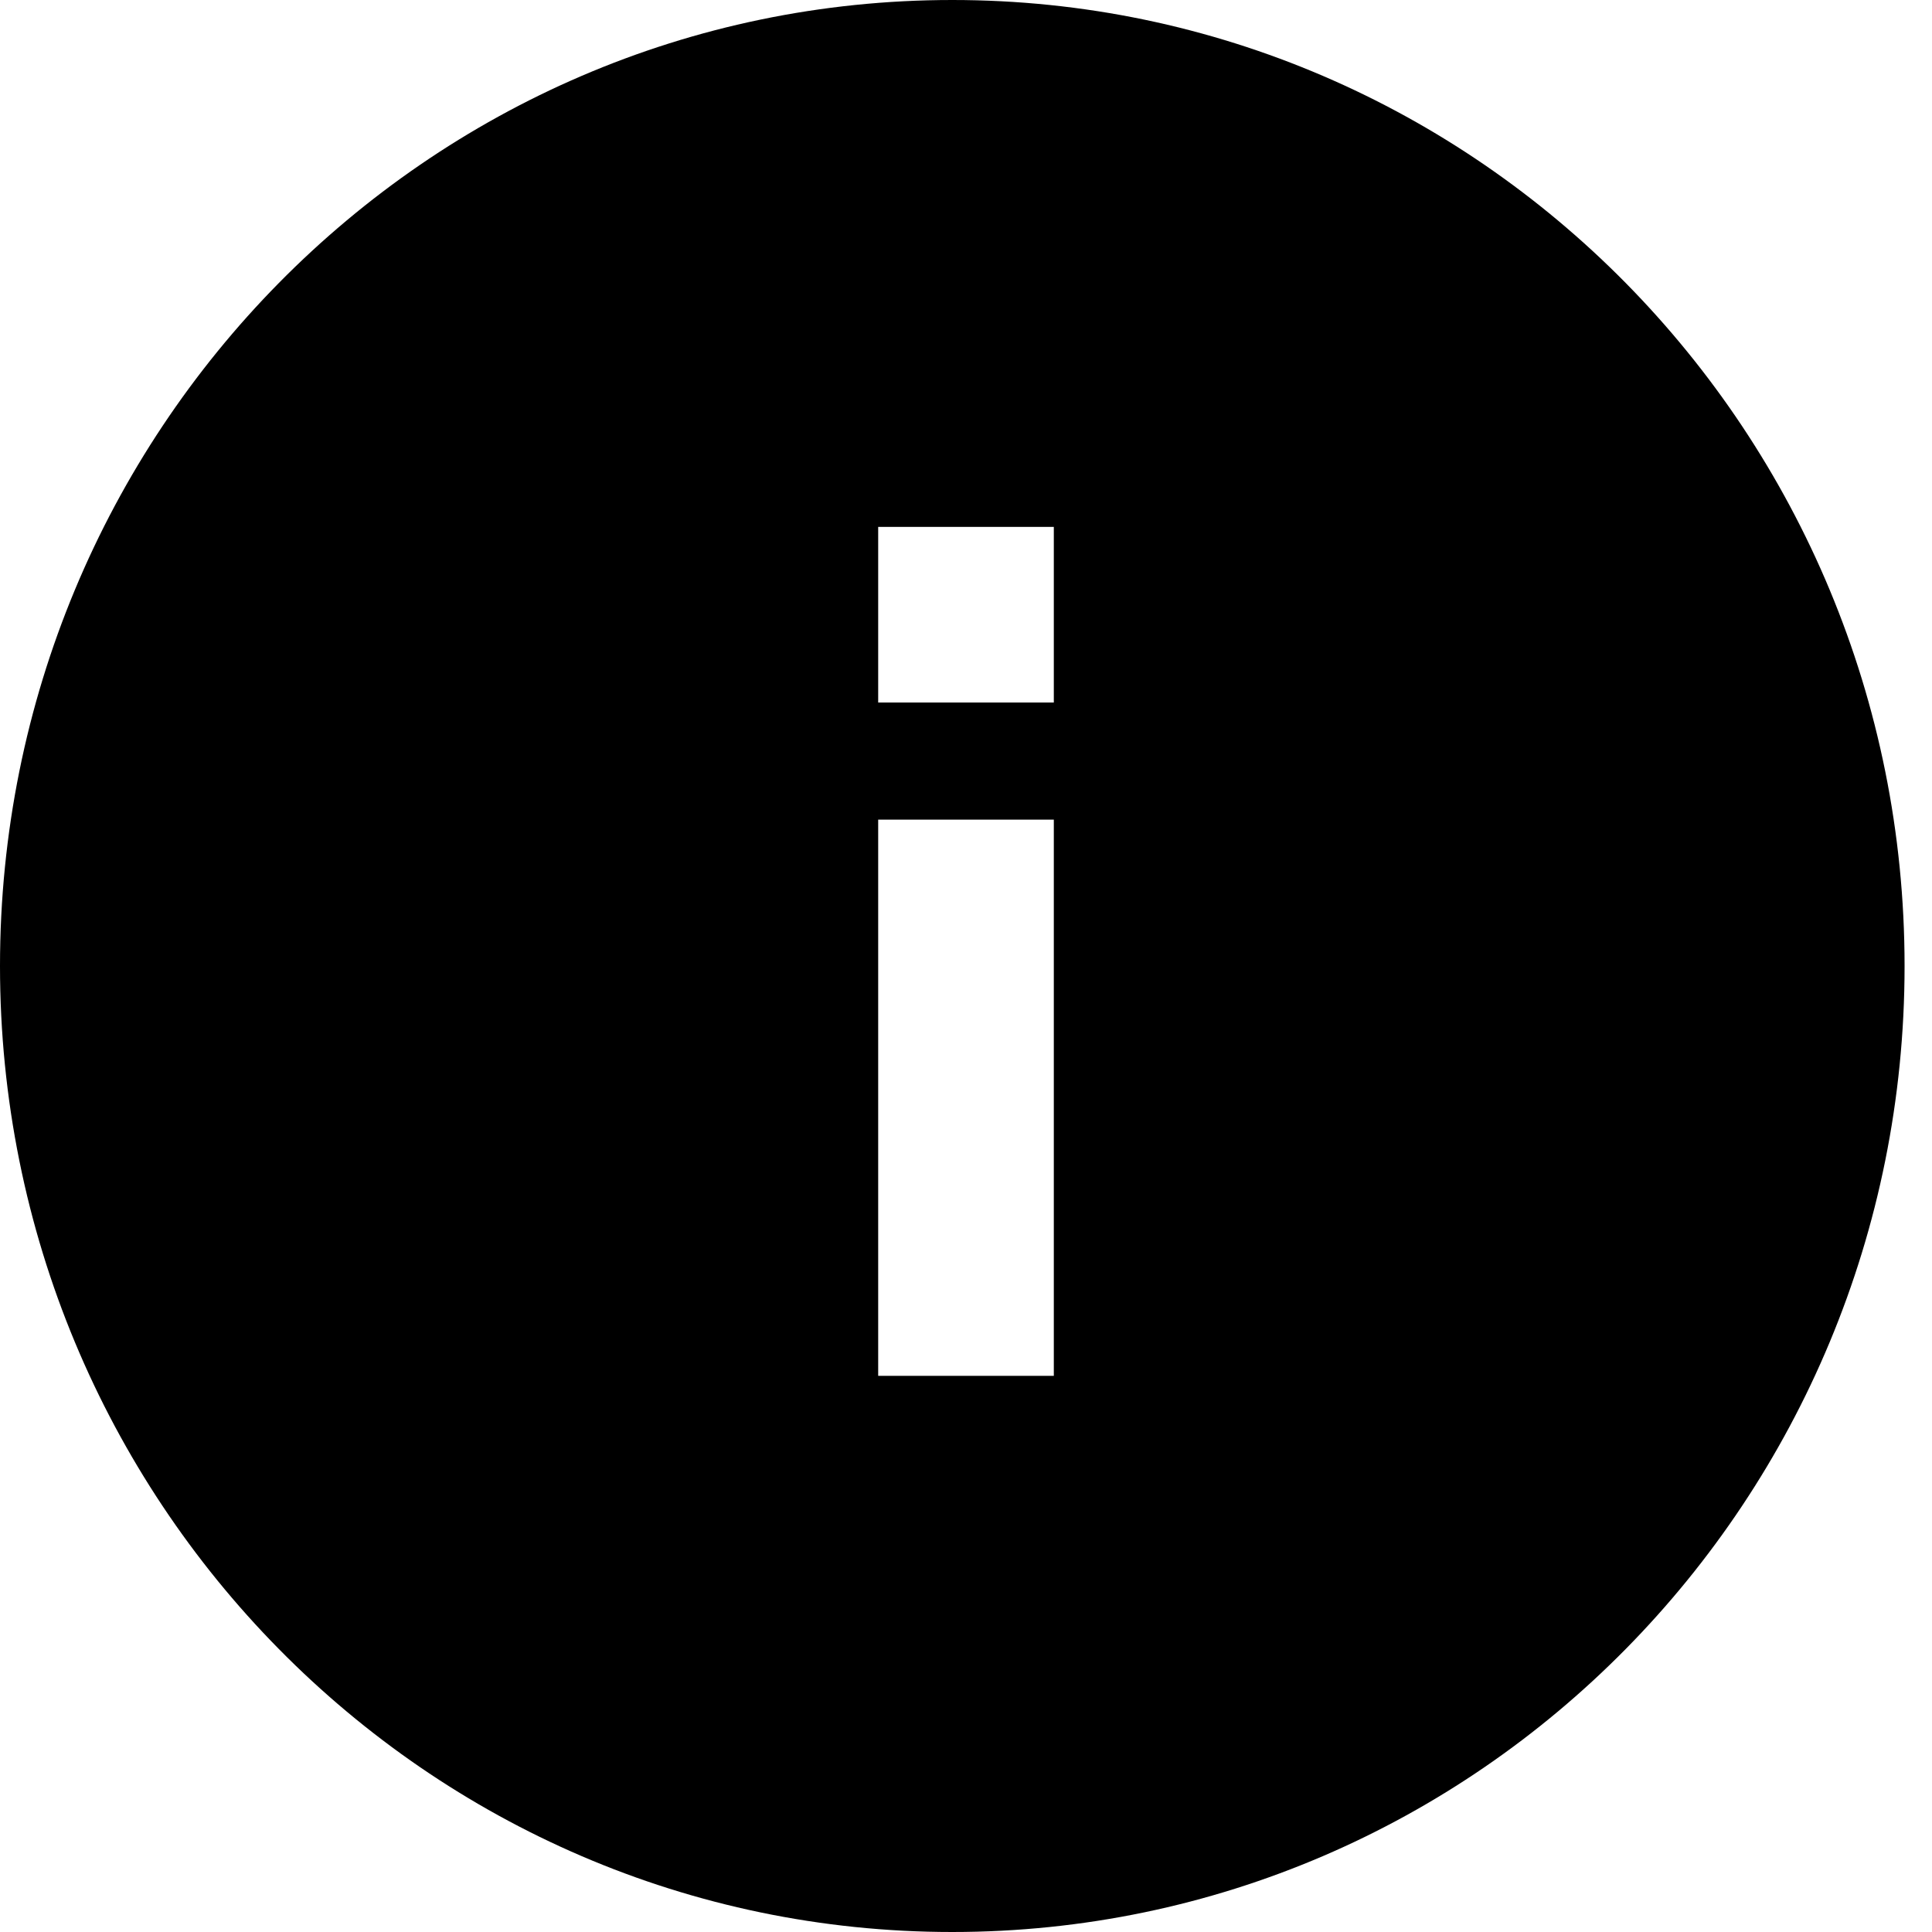 <svg xmlns="http://www.w3.org/2000/svg" width="66" height="66" viewBox="0 0 66 66">
  <path class="iconStroke" d="M32.53 66C50.5 66 65.063 51.226 65.063 33S50.498 0 32.532 0C14.564 0 0 14.774 0 33s14.565 33 32.53 33zM30 18h6v6h-6v-6zm0 10h6v19h-6V28z"/>
</svg>
